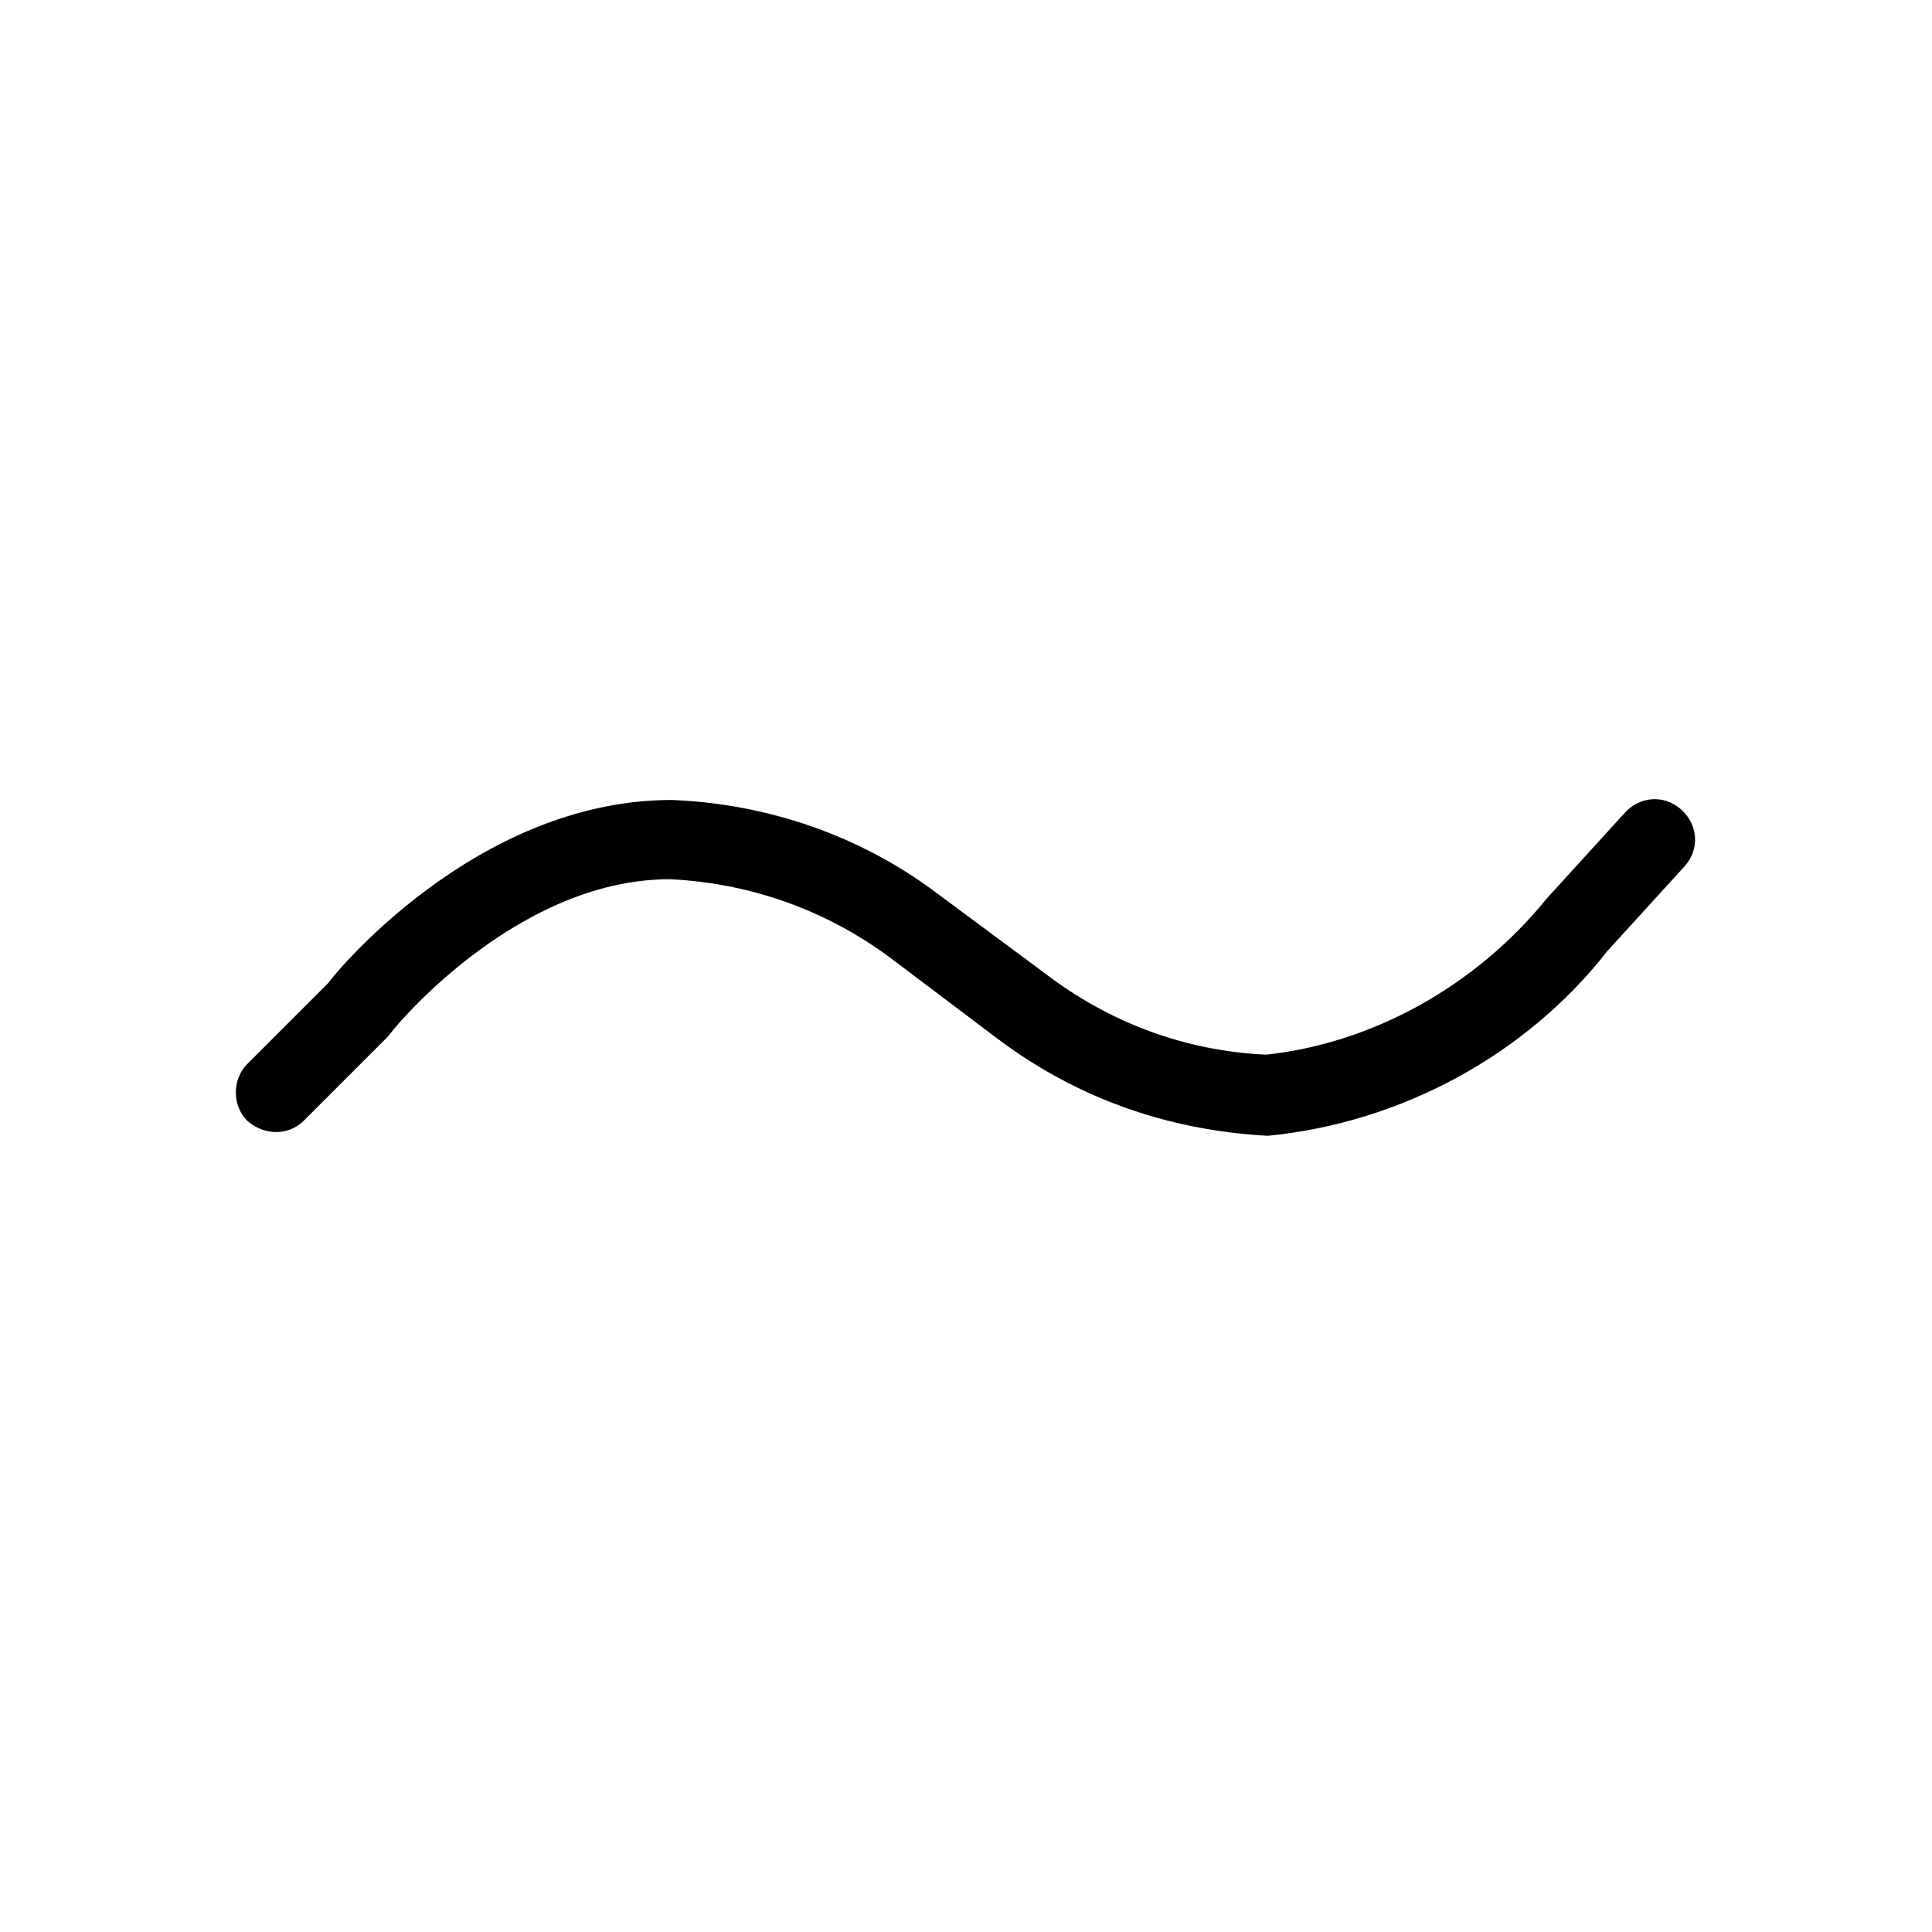 <svg xmlns="http://www.w3.org/2000/svg" viewBox="0 0 1024 1024"><path d="M672 602c71-7 137-43 180-98l41-45c8-9 7-22-2-30s-22-7-30 2l-41 45c-38 47-93 77-149 83-43-2-83-17-117-43l-58-43c-40-30-89-47-140-49-105 0-181 95-182 97l-43 43c-8 8-8 22 0 30 9 8 22 8 30 0l45-45c0-1 66-83 149-83 42 2 82 16 116 41l57 43c41 31 89 49 144 52z"/></svg>